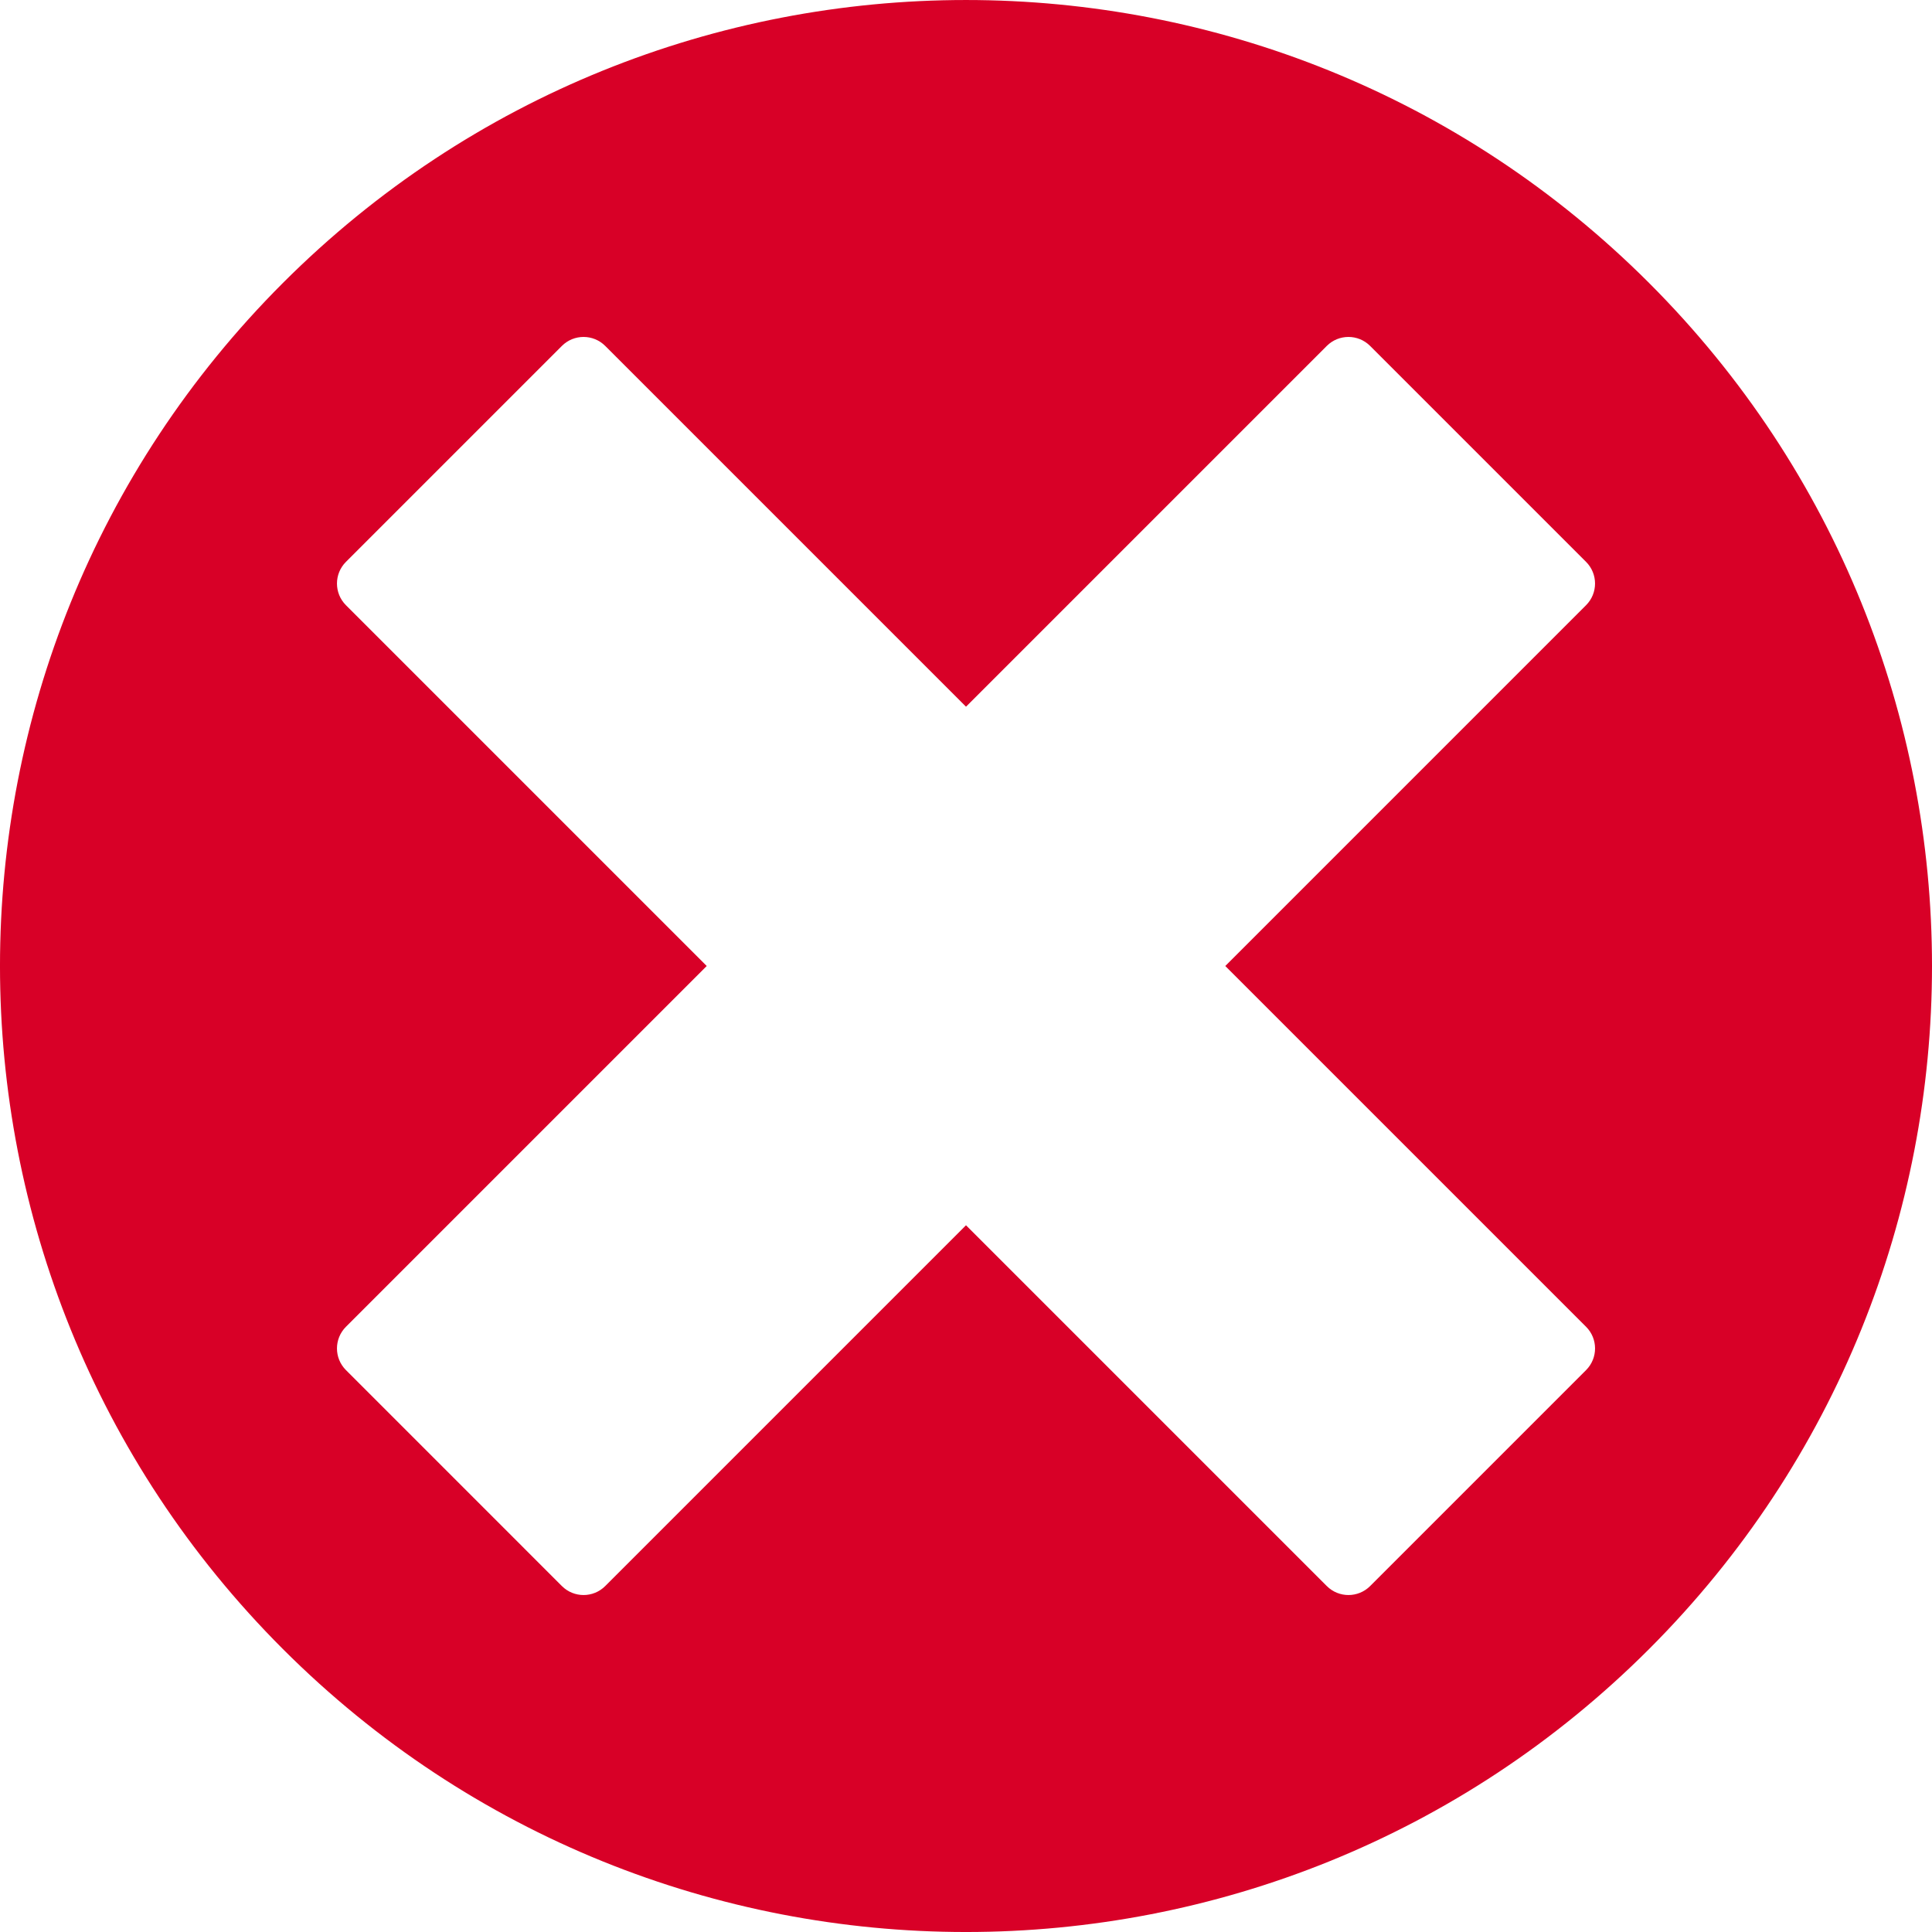 <?xml version="1.0" encoding="iso-8859-1"?>
<!-- Generator: Adobe Illustrator 16.0.0, SVG Export Plug-In . SVG Version: 6.00 Build 0)  -->
<!DOCTYPE svg PUBLIC "-//W3C//DTD SVG 1.1//EN" "http://www.w3.org/Graphics/SVG/1.1/DTD/svg11.dtd">
<svg xmlns="http://www.w3.org/2000/svg" xmlns:xlink="http://www.w3.org/1999/xlink" version="1.1" id="Capa_1" x="0px" y="0px" width="512px" height="512px" viewBox="0 0 96.25 96.25" style="enable-background:new 0 0 96.25 96.25;" xml:space="preserve">
<g>
	<path d="M82.154,14.096c-18.793-18.794-49.266-18.794-68.059,0c-18.794,18.793-18.794,49.266,0,68.059   c18.793,18.794,49.266,18.794,68.059,0C100.949,63.36,100.949,32.889,82.154,14.096z M79.016,66.098   c0.597,0.597,0.597,1.562,0,2.159L68.259,79.015c-0.597,0.597-1.563,0.597-2.16,0L48.125,61.041L30.152,79.015   c-0.597,0.597-1.563,0.597-2.16,0L17.235,68.257c-0.597-0.597-0.597-1.562,0-2.159l17.973-17.973L17.235,30.151   c-0.597-0.597-0.597-1.563,0-2.16l10.757-10.757c0.597-0.597,1.563-0.597,2.16,0l17.973,17.973l17.973-17.973   c0.597-0.597,1.563-0.597,2.16,0l10.757,10.757c0.597,0.597,0.597,1.563,0,2.16L61.043,48.125L79.016,66.098z" fill="#D80027"/>
</g>
<g>
</g>
<g>
</g>
<g>
</g>
<g>
</g>
<g>
</g>
<g>
</g>
<g>
</g>
<g>
</g>
<g>
</g>
<g>
</g>
<g>
</g>
<g>
</g>
<g>
</g>
<g>
</g>
<g>
</g>
</svg>
